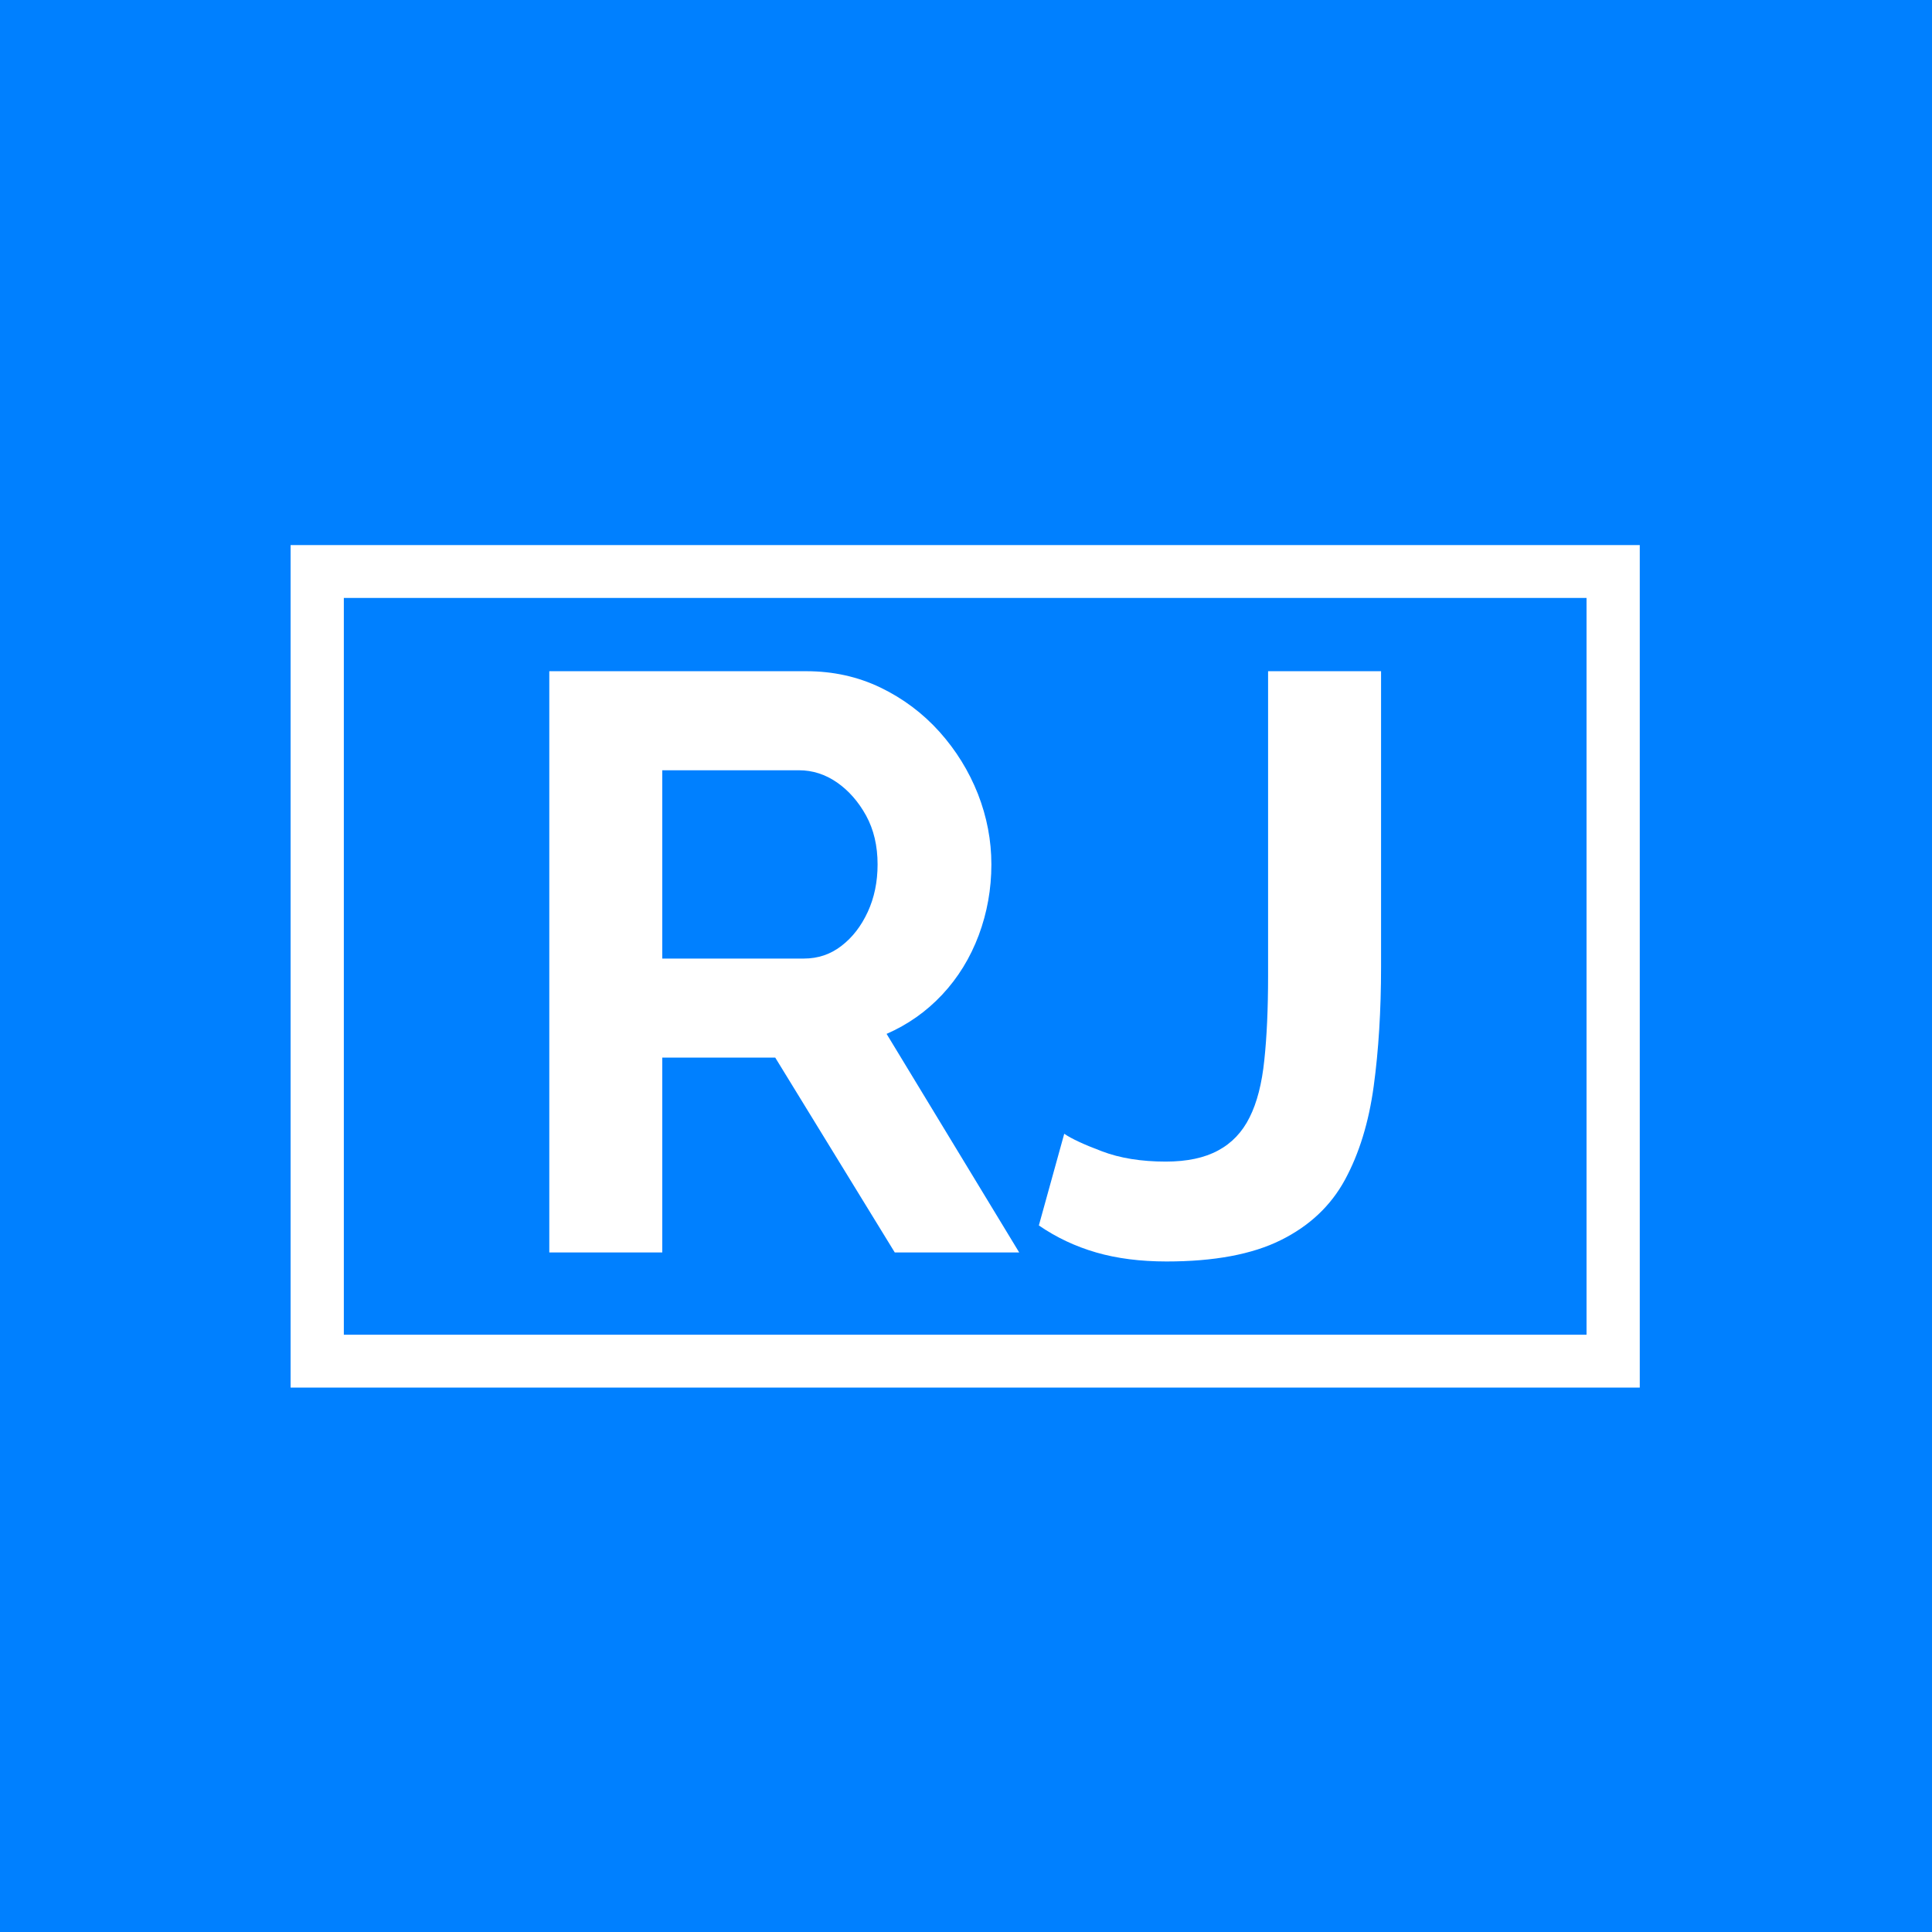 <svg xmlns="http://www.w3.org/2000/svg" version="1.1" xmlns:xlink="http://www.w3.org/1999/xlink" xmlns:svgjs="http://svgjs.dev/svgjs" width="1000" height="1000" viewBox="0 0 1000 1000"><rect width="1000" height="1000" fill="#0080ff"></rect><g transform="matrix(0.7,0,0,0.7,149.576,282.127)"><svg viewBox="0 0 396 247" data-background-color="#0080ff" preserveAspectRatio="xMidYMid meet" height="623" width="1000" xmlns="http://www.w3.org/2000/svg" xmlns:xlink="http://www.w3.org/1999/xlink"><g id="tight-bounds" transform="matrix(1,0,0,1,0.24,-0.1)"><svg viewBox="0 0 395.52 247.2" height="247.2" width="395.52"><g><svg></svg></g><g><svg viewBox="0 0 395.52 247.2" height="247.2" width="395.52"><g transform="matrix(1,0,0,1,75.84,37.08)"><svg viewBox="0 0 243.84 173.04" height="173.04" width="243.84"><g><svg viewBox="0 0 243.84 173.04" height="173.04" width="243.84"><g><svg viewBox="0 0 243.84 173.04" height="173.04" width="243.84"><g><svg viewBox="0 0 243.84 173.04" height="173.04" width="243.84"><g id="textblocktransform"><svg viewBox="0 0 243.84 173.04" height="173.04" width="243.84" id="textblock"><g><svg viewBox="0 0 243.84 173.04" height="173.04" width="243.84"><g transform="matrix(1,0,0,1,0,0)"><svg width="243.84" viewBox="3.7 -35.5 50.8 36.05" height="173.04" data-palette-color="#ffffff"><path d="M10.6 0L3.7 0 3.7-35.5 19.4-35.5Q21.85-35.5 23.93-34.5 26-33.5 27.53-31.8 29.05-30.1 29.88-28 30.7-25.9 30.7-23.7L30.7-23.7Q30.7-21.45 29.93-19.38 29.15-17.3 27.7-15.75 26.25-14.2 24.3-13.35L24.3-13.35 32.4 0 24.8 0 17.5-11.9 10.6-11.9 10.6 0ZM10.6-29.45L10.6-17.95 19.25-17.95Q20.55-17.95 21.55-18.73 22.55-19.5 23.15-20.8 23.75-22.1 23.75-23.7L23.75-23.7Q23.75-25.4 23.05-26.68 22.35-27.95 21.28-28.7 20.2-29.45 18.95-29.45L18.95-29.45 10.6-29.45ZM33.6-1.65L35.15-7.25Q35.8-6.8 37.45-6.18 39.1-5.55 41.35-5.55L41.35-5.55Q43.3-5.55 44.55-6.23 45.8-6.9 46.47-8.25 47.15-9.6 47.37-11.75 47.6-13.9 47.6-16.9L47.6-16.9 47.6-35.5 54.5-35.5 54.5-17.45Q54.5-13.45 54.05-10.15 53.6-6.85 52.3-4.45 51-2.05 48.37-0.75 45.75 0.55 41.4 0.55L41.4 0.55Q39 0.55 37.1 0 35.2-0.55 33.6-1.65L33.6-1.65Z" opacity="1" transform="matrix(1,0,0,1,0,0)" fill="#ffffff" class="undefined-text-0" data-fill-palette-color="primary" id="text-0"></path></svg></g></svg></g></svg></g></svg></g></svg></g></svg></g></svg></g><g><path xmlns="http://www.w3.org/2000/svg" d="M0 247.2v-247.2h395.52v247.2zM379.915 231.595v-215.99h-364.31v215.99z" fill="#ffffff" fill-rule="nonzero" stroke="none" stroke-width="1" stroke-linecap="butt" stroke-linejoin="miter" stroke-miterlimit="10" stroke-dasharray="" stroke-dashoffset="0" font-family="none" font-weight="none" font-size="none" text-anchor="none" style="mix-blend-mode: normal" data-fill-palette-color="tertiary"></path></g></svg></g><defs></defs></svg><rect width="395.52" height="247.2" fill="none" stroke="none" visibility="hidden"></rect></g></svg></g></svg>